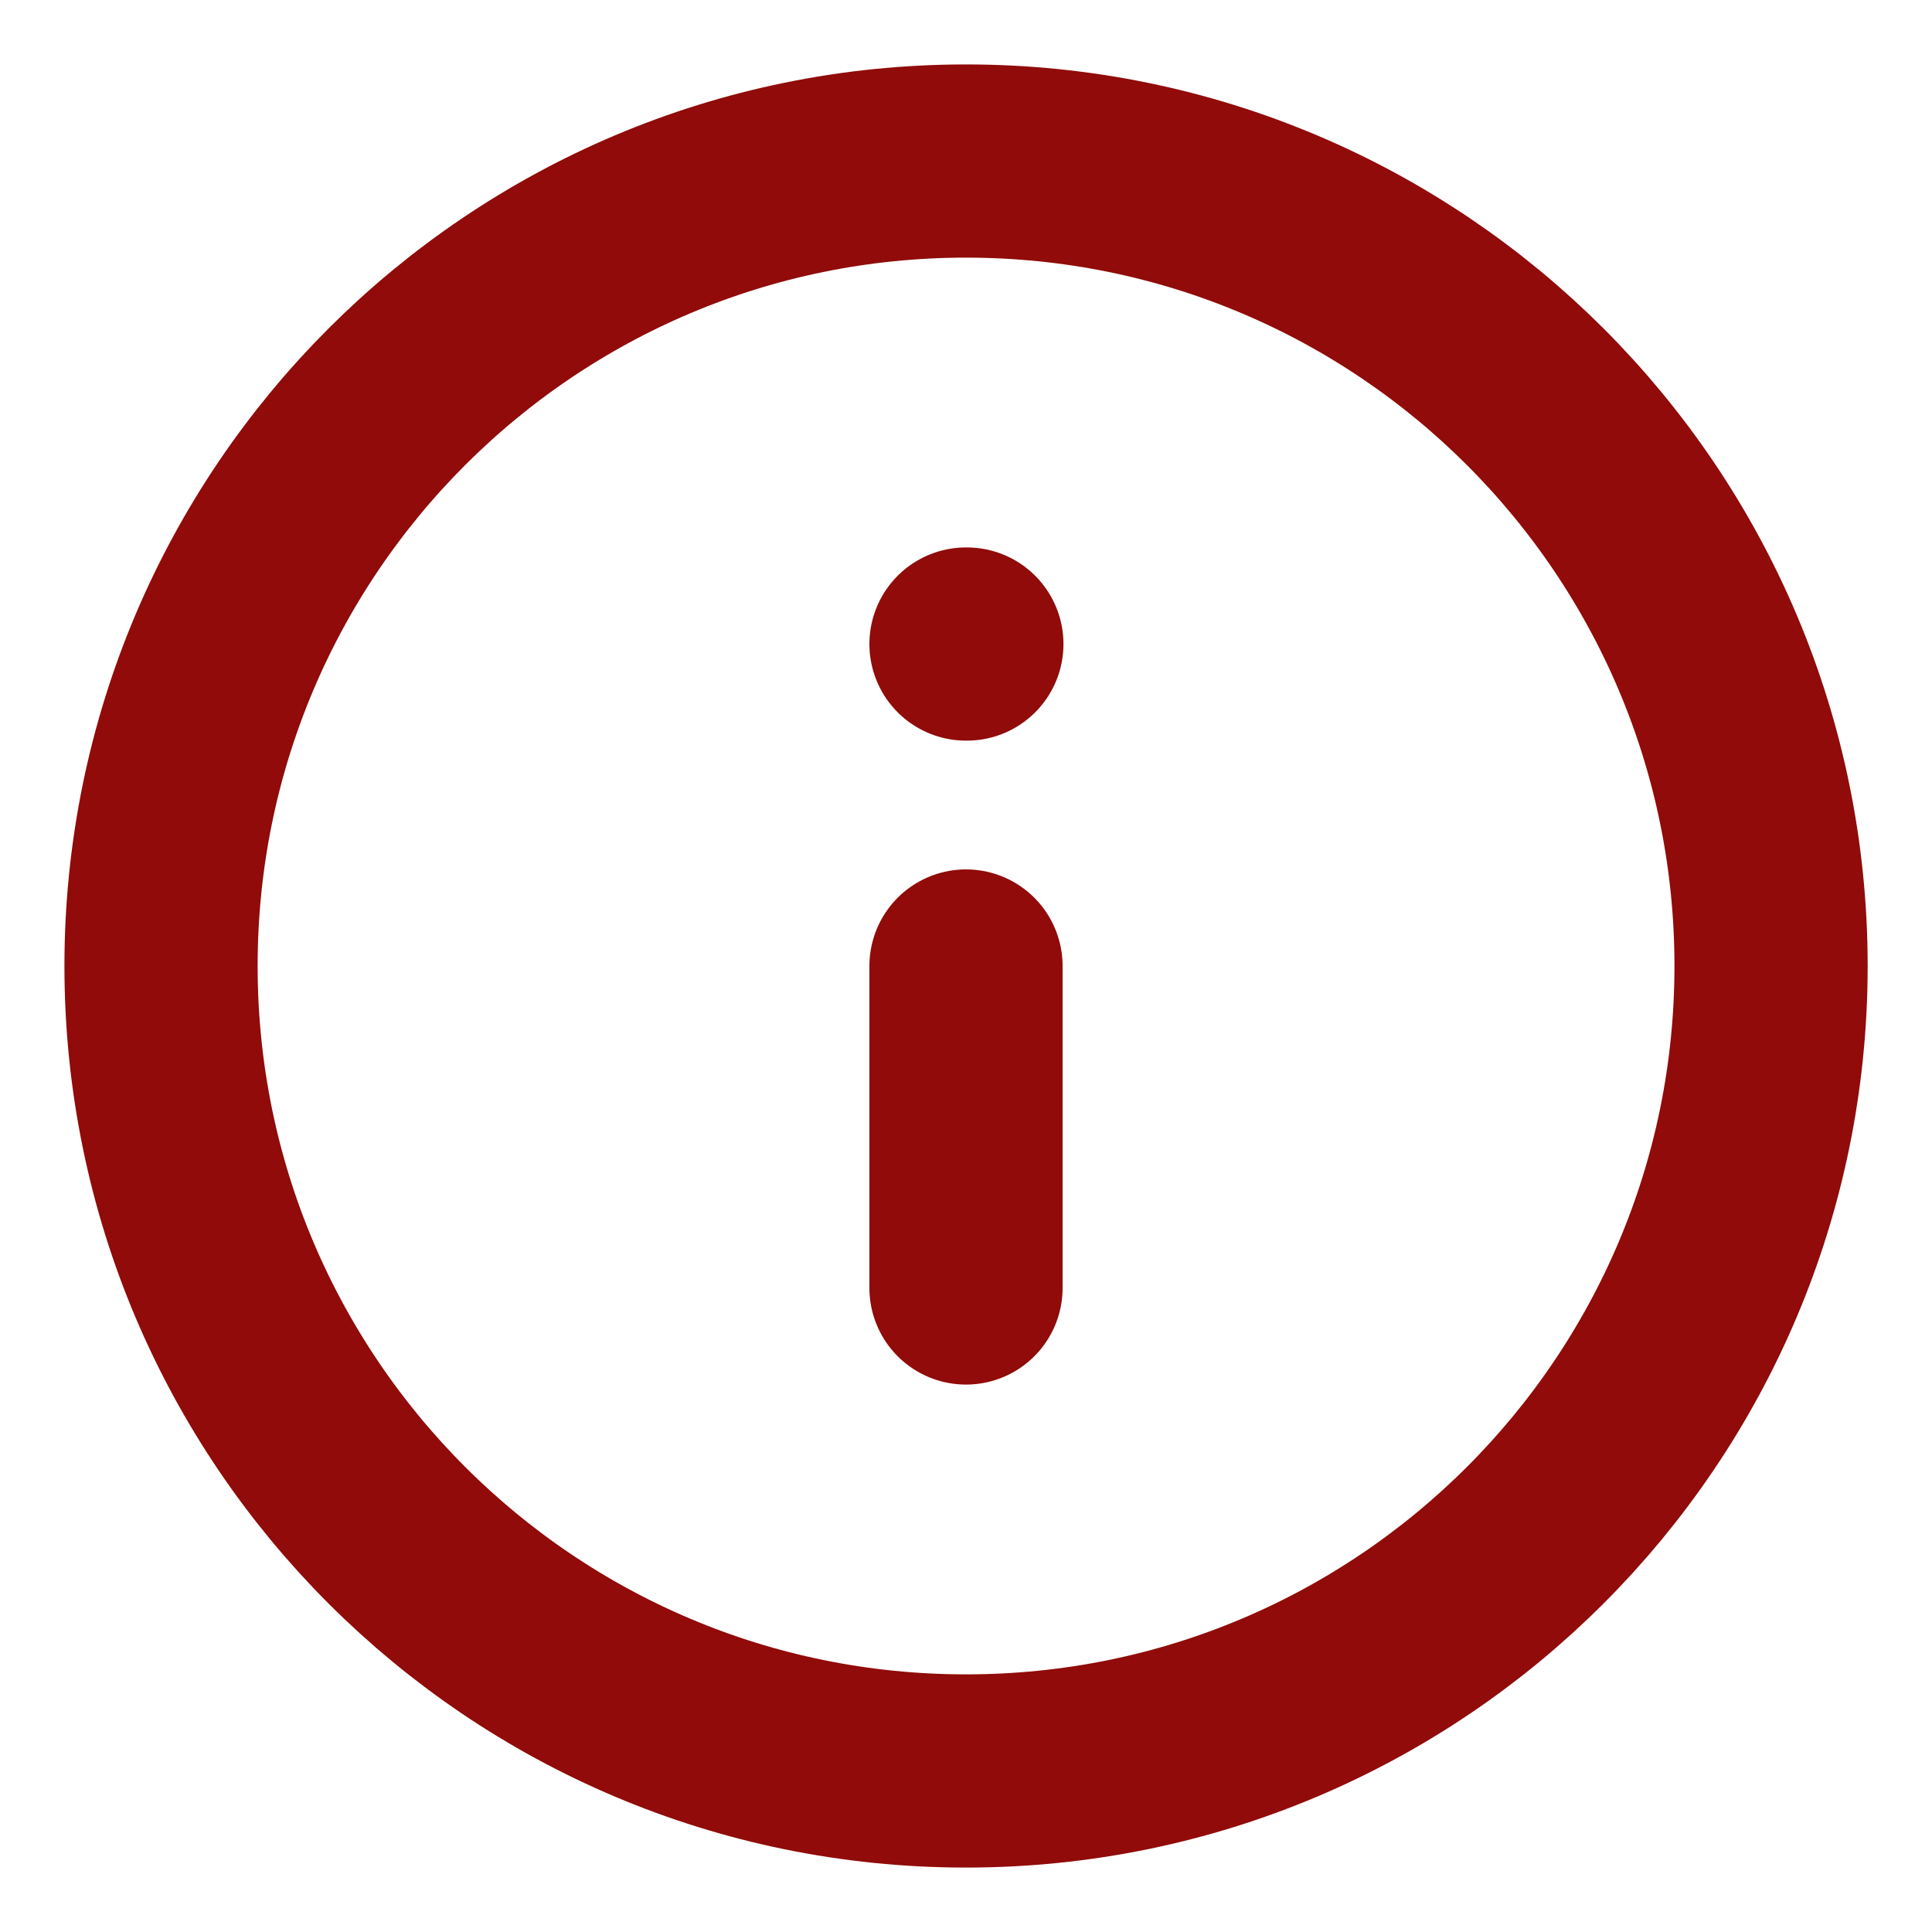 <svg width="20" height="20" viewBox="0 0 20 20" fill="none" xmlns="http://www.w3.org/2000/svg">
  <g clip-path="url(#clip0_1776_2889)">
  <path d="M10 13.333V10M10 6.667H10.009M18.334 10C18.334 14.602 14.603 18.333 10 18.333C5.398 18.333 1.667 14.602 1.667 10C1.667 5.398 5.398 1.667 10 1.667C14.603 1.667 18.334 5.398 18.334 10Z" stroke="#900B09" stroke-width="2" stroke-linecap="round" stroke-linejoin="round"/>
  </g>
  <defs>
  <clipPath id="clip0_1776_2889">
  <rect width="20" height="20" fill="white"/>
  </clipPath>
  </defs>
  </svg>
  